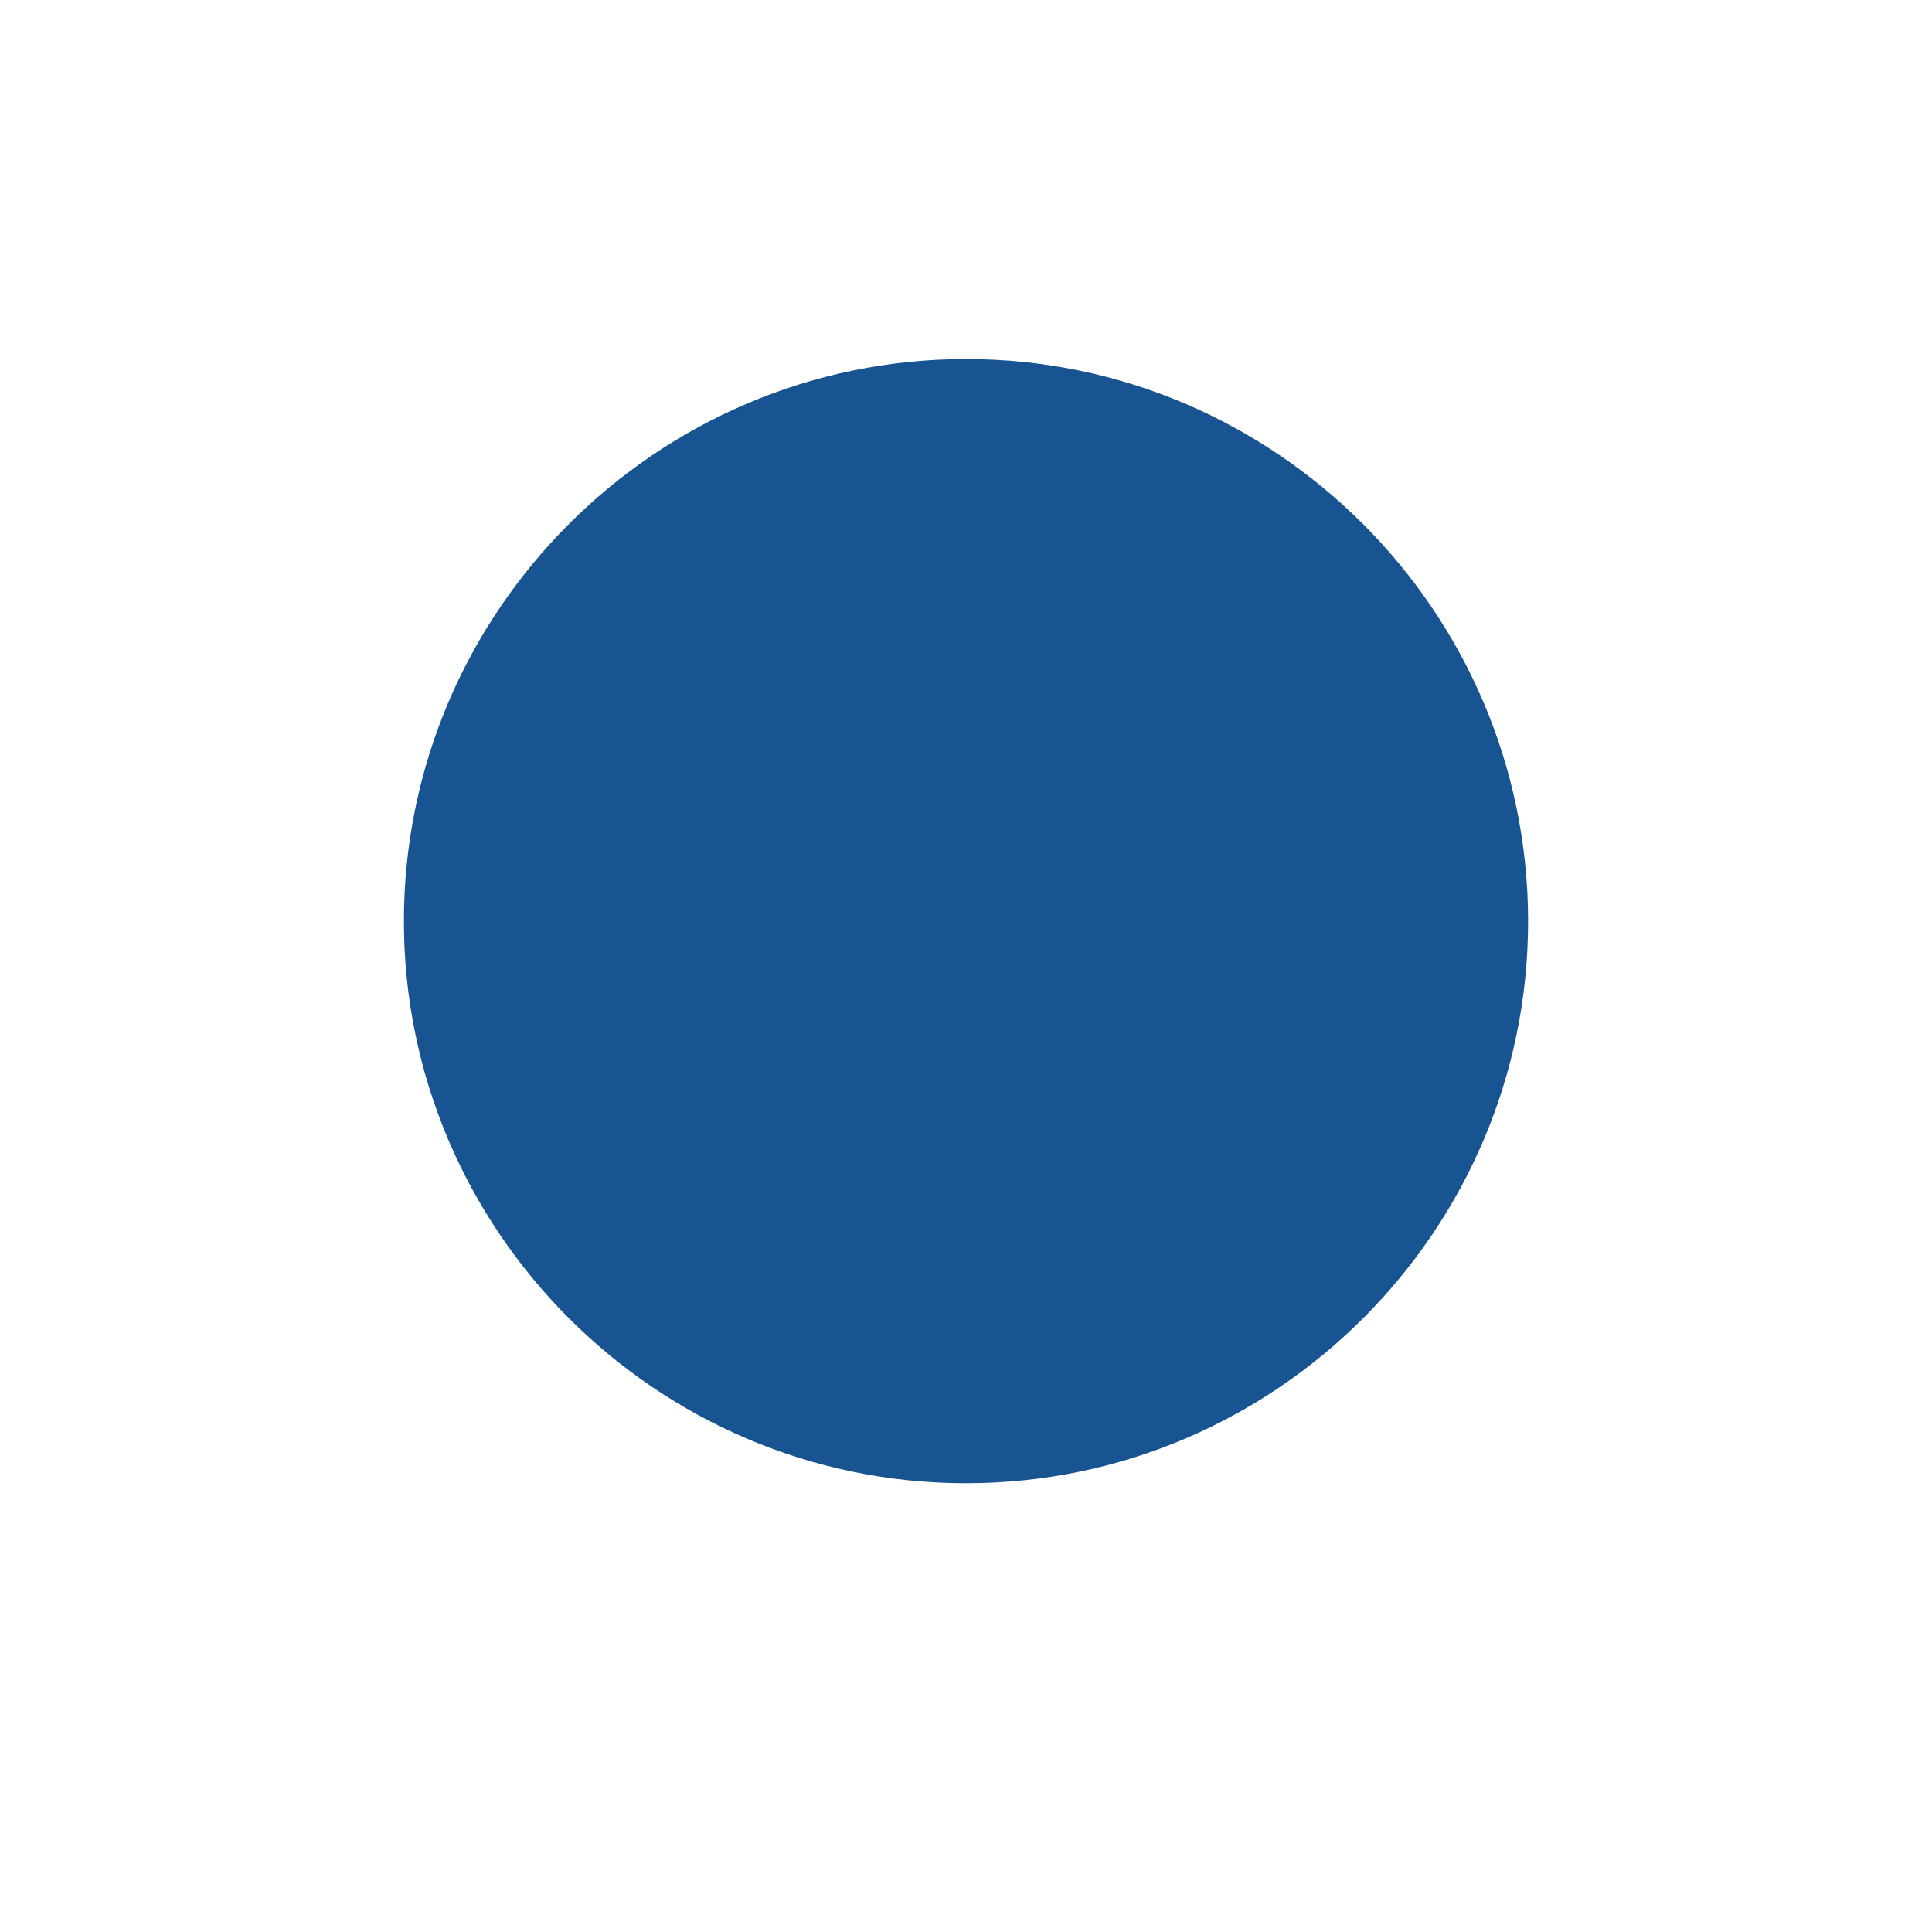 <svg xmlns="http://www.w3.org/2000/svg" xmlns:xlink="http://www.w3.org/1999/xlink" version="1.1" style="enable-background:new 0 0 8.83 8.83;" xml:space="preserve" width="8.83" height="8.83"><rect id="backgroundrect" width="100%" height="100%" x="0" y="0" fill="none" stroke="none"/>
















<g class="currentLayer"><title>Layer 1</title><g id="svg_1" class="selected" fill-opacity="1" fill="#175491">
	<path d="M4.415,6.779 c1.415,0 2.569,-1.154 2.569,-2.569 C6.983,2.795 5.829,1.641 4.415,1.641 S1.846,2.795 1.846,4.21 C1.846,5.624 3,6.779 4.415,6.779 z" fill="#175491" id="svg_2"/>
</g><g id="svg_3">
</g><g id="svg_4">
</g><g id="svg_5">
</g><g id="svg_6">
</g><g id="svg_7">
</g><g id="svg_8">
</g><g id="svg_9">
</g><g id="svg_10">
</g><g id="svg_11">
</g><g id="svg_12">
</g><g id="svg_13">
</g><g id="svg_14">
</g><g id="svg_15">
</g><g id="svg_16">
</g><g id="svg_17">
</g></g></svg>